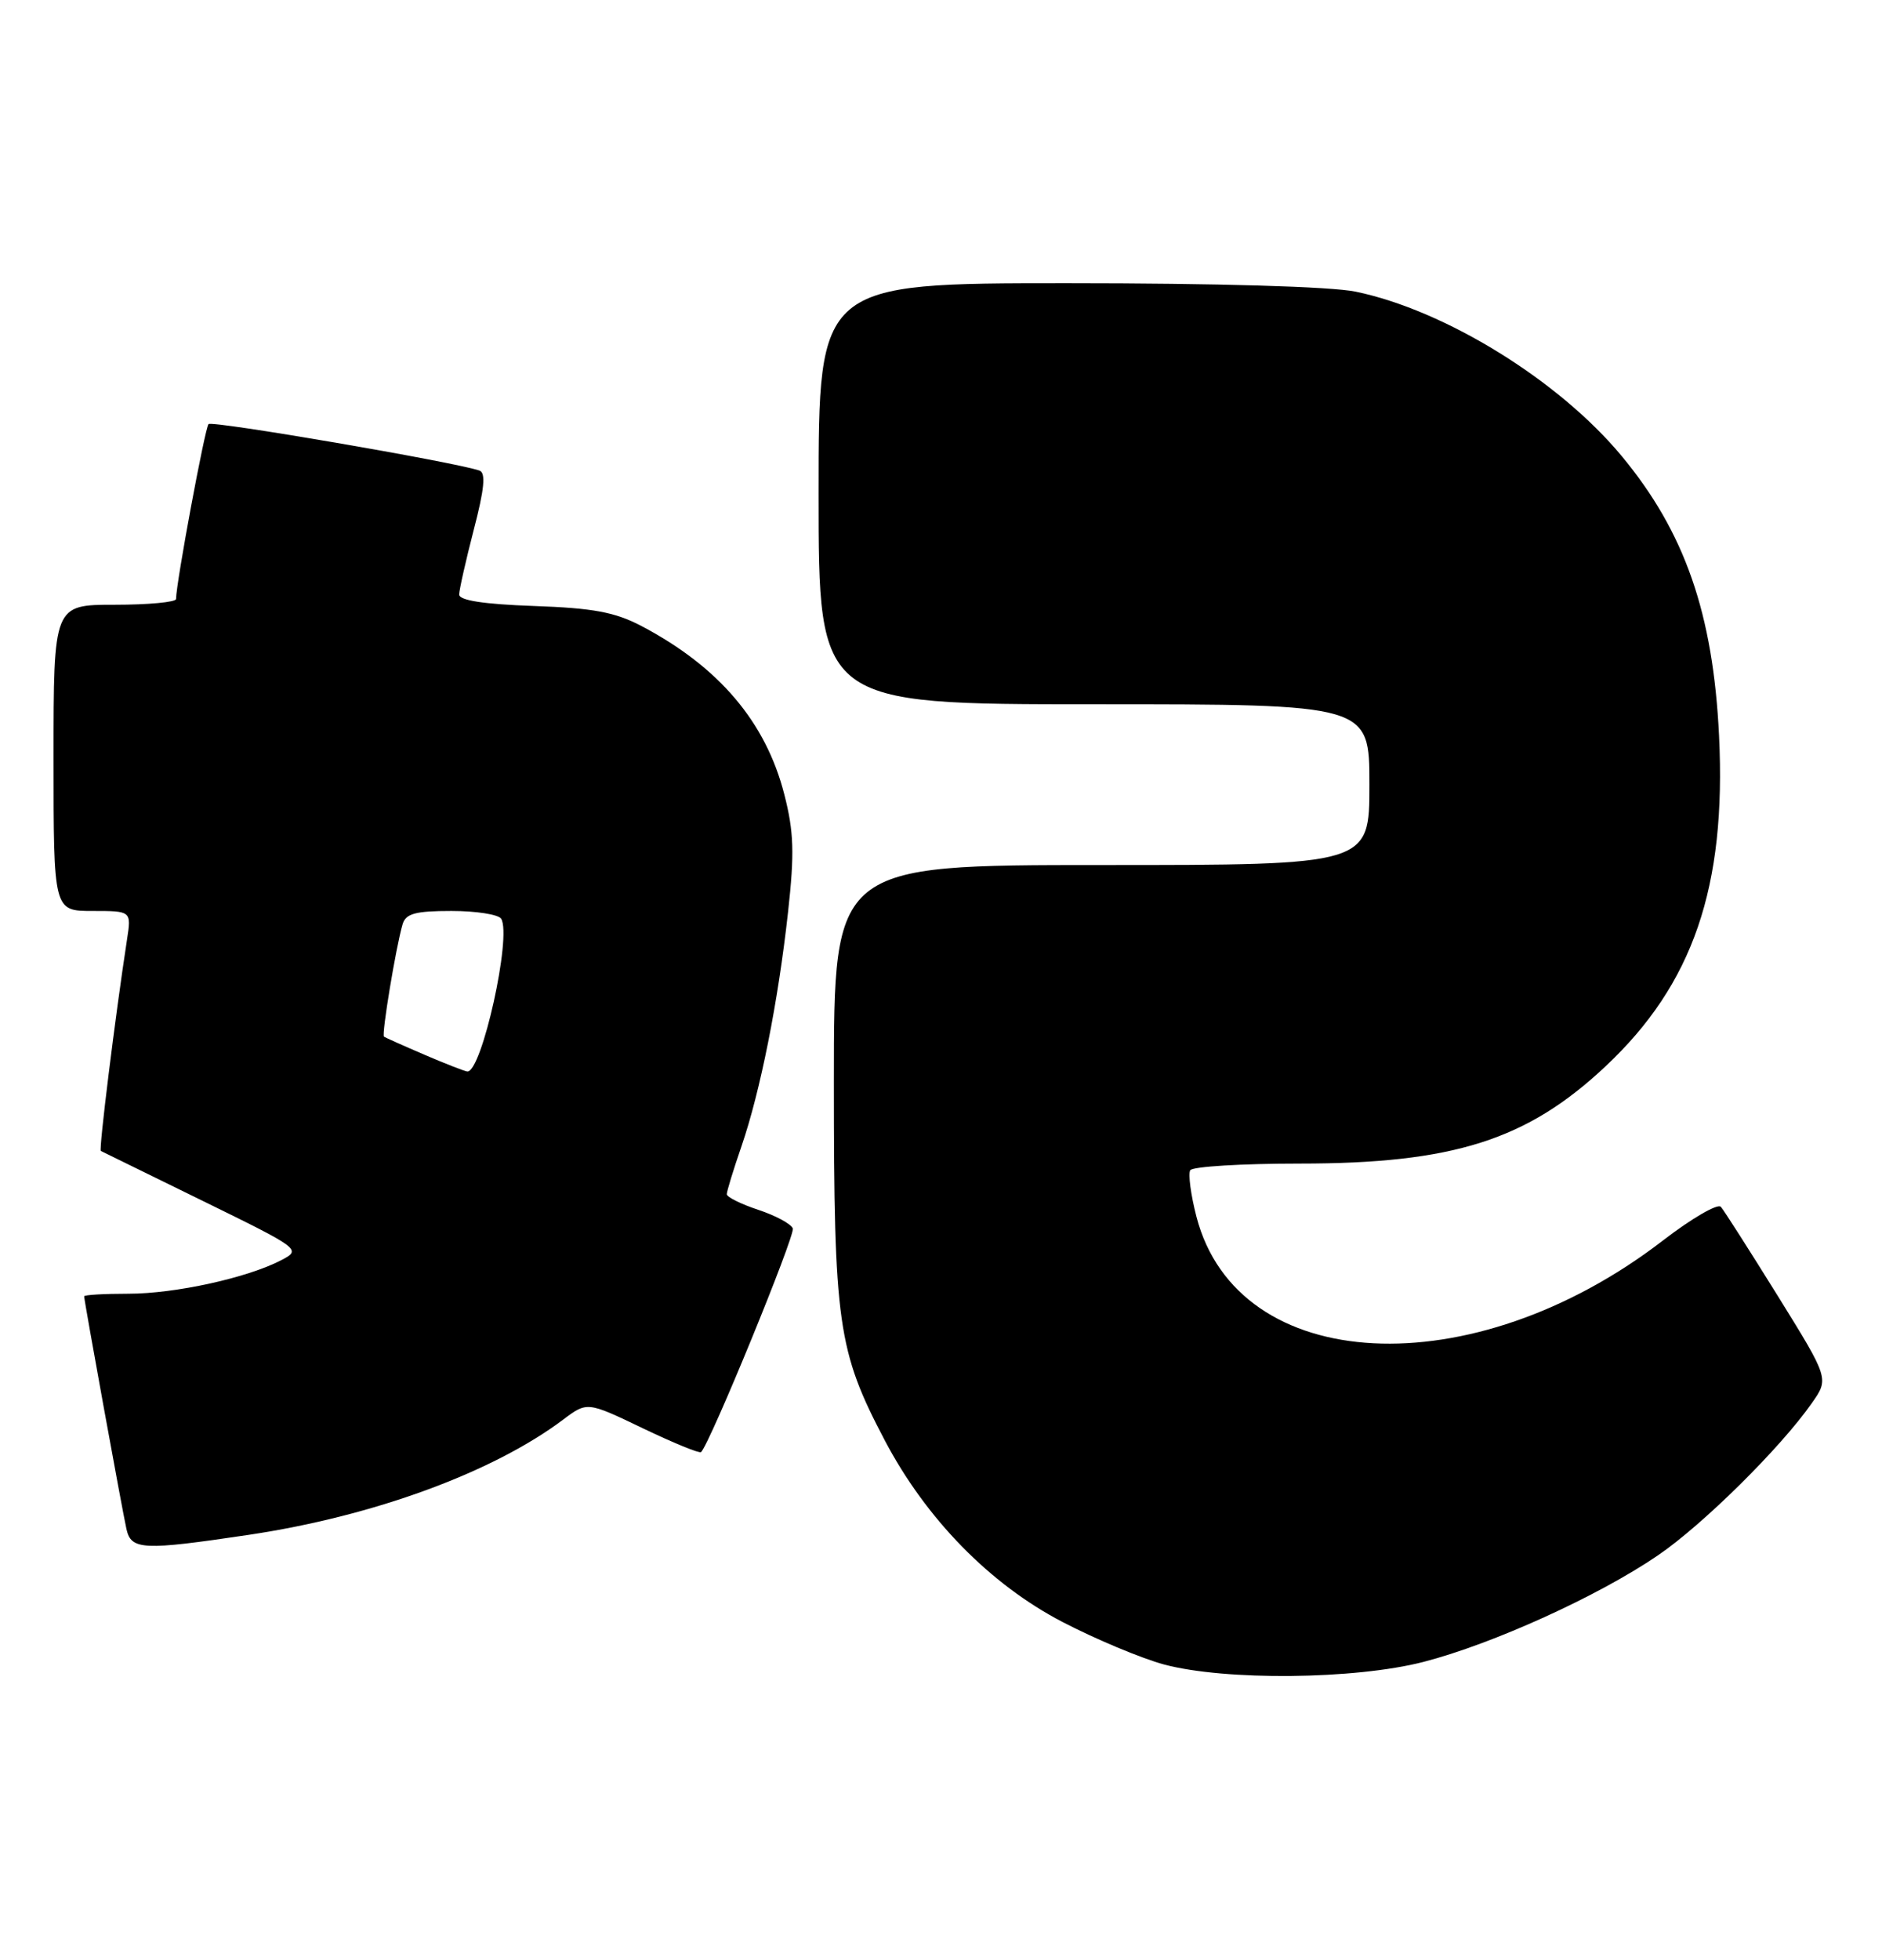 <?xml version="1.0" encoding="UTF-8" standalone="no"?>
<!DOCTYPE svg PUBLIC "-//W3C//DTD SVG 1.1//EN" "http://www.w3.org/Graphics/SVG/1.1/DTD/svg11.dtd" >
<svg xmlns="http://www.w3.org/2000/svg" xmlns:xlink="http://www.w3.org/1999/xlink" version="1.1" viewBox="0 0 246 256">
 <g >
 <path fill="currentColor"
d=" M 186.09 217.09 C 195.13 214.75 208.92 208.50 216.71 203.18 C 222.58 199.18 232.74 189.14 236.83 183.29 C 239.08 180.09 239.08 180.09 232.38 169.29 C 228.69 163.36 225.35 158.12 224.94 157.65 C 224.53 157.18 221.11 159.16 217.35 162.06 C 192.39 181.25 161.78 179.68 156.39 158.94 C 155.65 156.08 155.29 153.35 155.58 152.87 C 155.88 152.39 162.30 152.00 169.85 152.00 C 189.95 152.00 199.60 148.94 209.87 139.29 C 221.30 128.57 225.66 115.87 224.70 96.11 C 223.93 80.15 220.22 69.50 211.97 59.57 C 203.79 49.71 188.91 40.52 177.20 38.10 C 173.99 37.43 159.11 37.00 139.45 37.00 C 107.00 37.00 107.00 37.00 107.00 64.50 C 107.00 92.00 107.00 92.00 143.00 92.00 C 179.00 92.00 179.00 92.00 179.00 102.50 C 179.00 113.00 179.00 113.00 144.00 113.00 C 109.00 113.00 109.00 113.00 109.00 141.29 C 109.00 172.96 109.49 176.44 115.64 188.14 C 121.04 198.40 129.39 206.94 138.86 211.87 C 143.21 214.13 149.19 216.63 152.14 217.43 C 160.12 219.57 177.11 219.41 186.09 217.09 Z  M 32.50 200.50 C 48.80 198.07 64.42 192.35 73.62 185.44 C 76.75 183.09 76.75 183.09 84.01 186.57 C 88.01 188.49 91.44 189.89 91.64 189.69 C 92.84 188.49 103.97 161.36 103.63 160.47 C 103.40 159.88 101.36 158.78 99.11 158.04 C 96.85 157.29 95.00 156.37 95.00 156.00 C 95.00 155.62 95.86 152.81 96.92 149.74 C 99.39 142.54 101.71 130.91 103.01 119.12 C 103.86 111.44 103.77 108.66 102.52 103.78 C 100.10 94.32 93.98 87.11 83.85 81.78 C 80.38 79.96 77.52 79.43 69.75 79.16 C 63.22 78.93 60.01 78.43 60.02 77.66 C 60.03 77.02 60.89 73.21 61.93 69.19 C 63.32 63.87 63.52 61.76 62.67 61.47 C 59.39 60.35 27.74 54.92 27.26 55.40 C 26.79 55.88 23.04 76.04 23.01 78.25 C 23.00 78.66 19.40 79.00 15.00 79.00 C 7.00 79.00 7.00 79.00 7.00 99.00 C 7.00 119.00 7.00 119.00 12.09 119.00 C 17.18 119.00 17.18 119.00 16.60 122.75 C 15.05 132.84 12.90 150.21 13.18 150.35 C 13.36 150.43 19.34 153.36 26.47 156.86 C 39.28 163.13 39.41 163.23 36.80 164.60 C 32.37 166.92 22.91 169.00 16.79 169.00 C 13.61 169.00 11.00 169.15 11.00 169.34 C 11.00 169.91 15.99 197.35 16.53 199.75 C 17.15 202.49 18.68 202.56 32.50 200.50 Z  M 55.50 137.79 C 52.75 136.61 50.36 135.54 50.19 135.42 C 49.85 135.19 51.76 123.65 52.62 120.75 C 53.03 119.34 54.28 119.00 59.01 119.00 C 62.24 119.00 65.17 119.46 65.51 120.02 C 66.92 122.29 62.97 140.07 61.09 139.97 C 60.77 139.95 58.25 138.97 55.50 137.79 Z "/>
</g>
</svg>